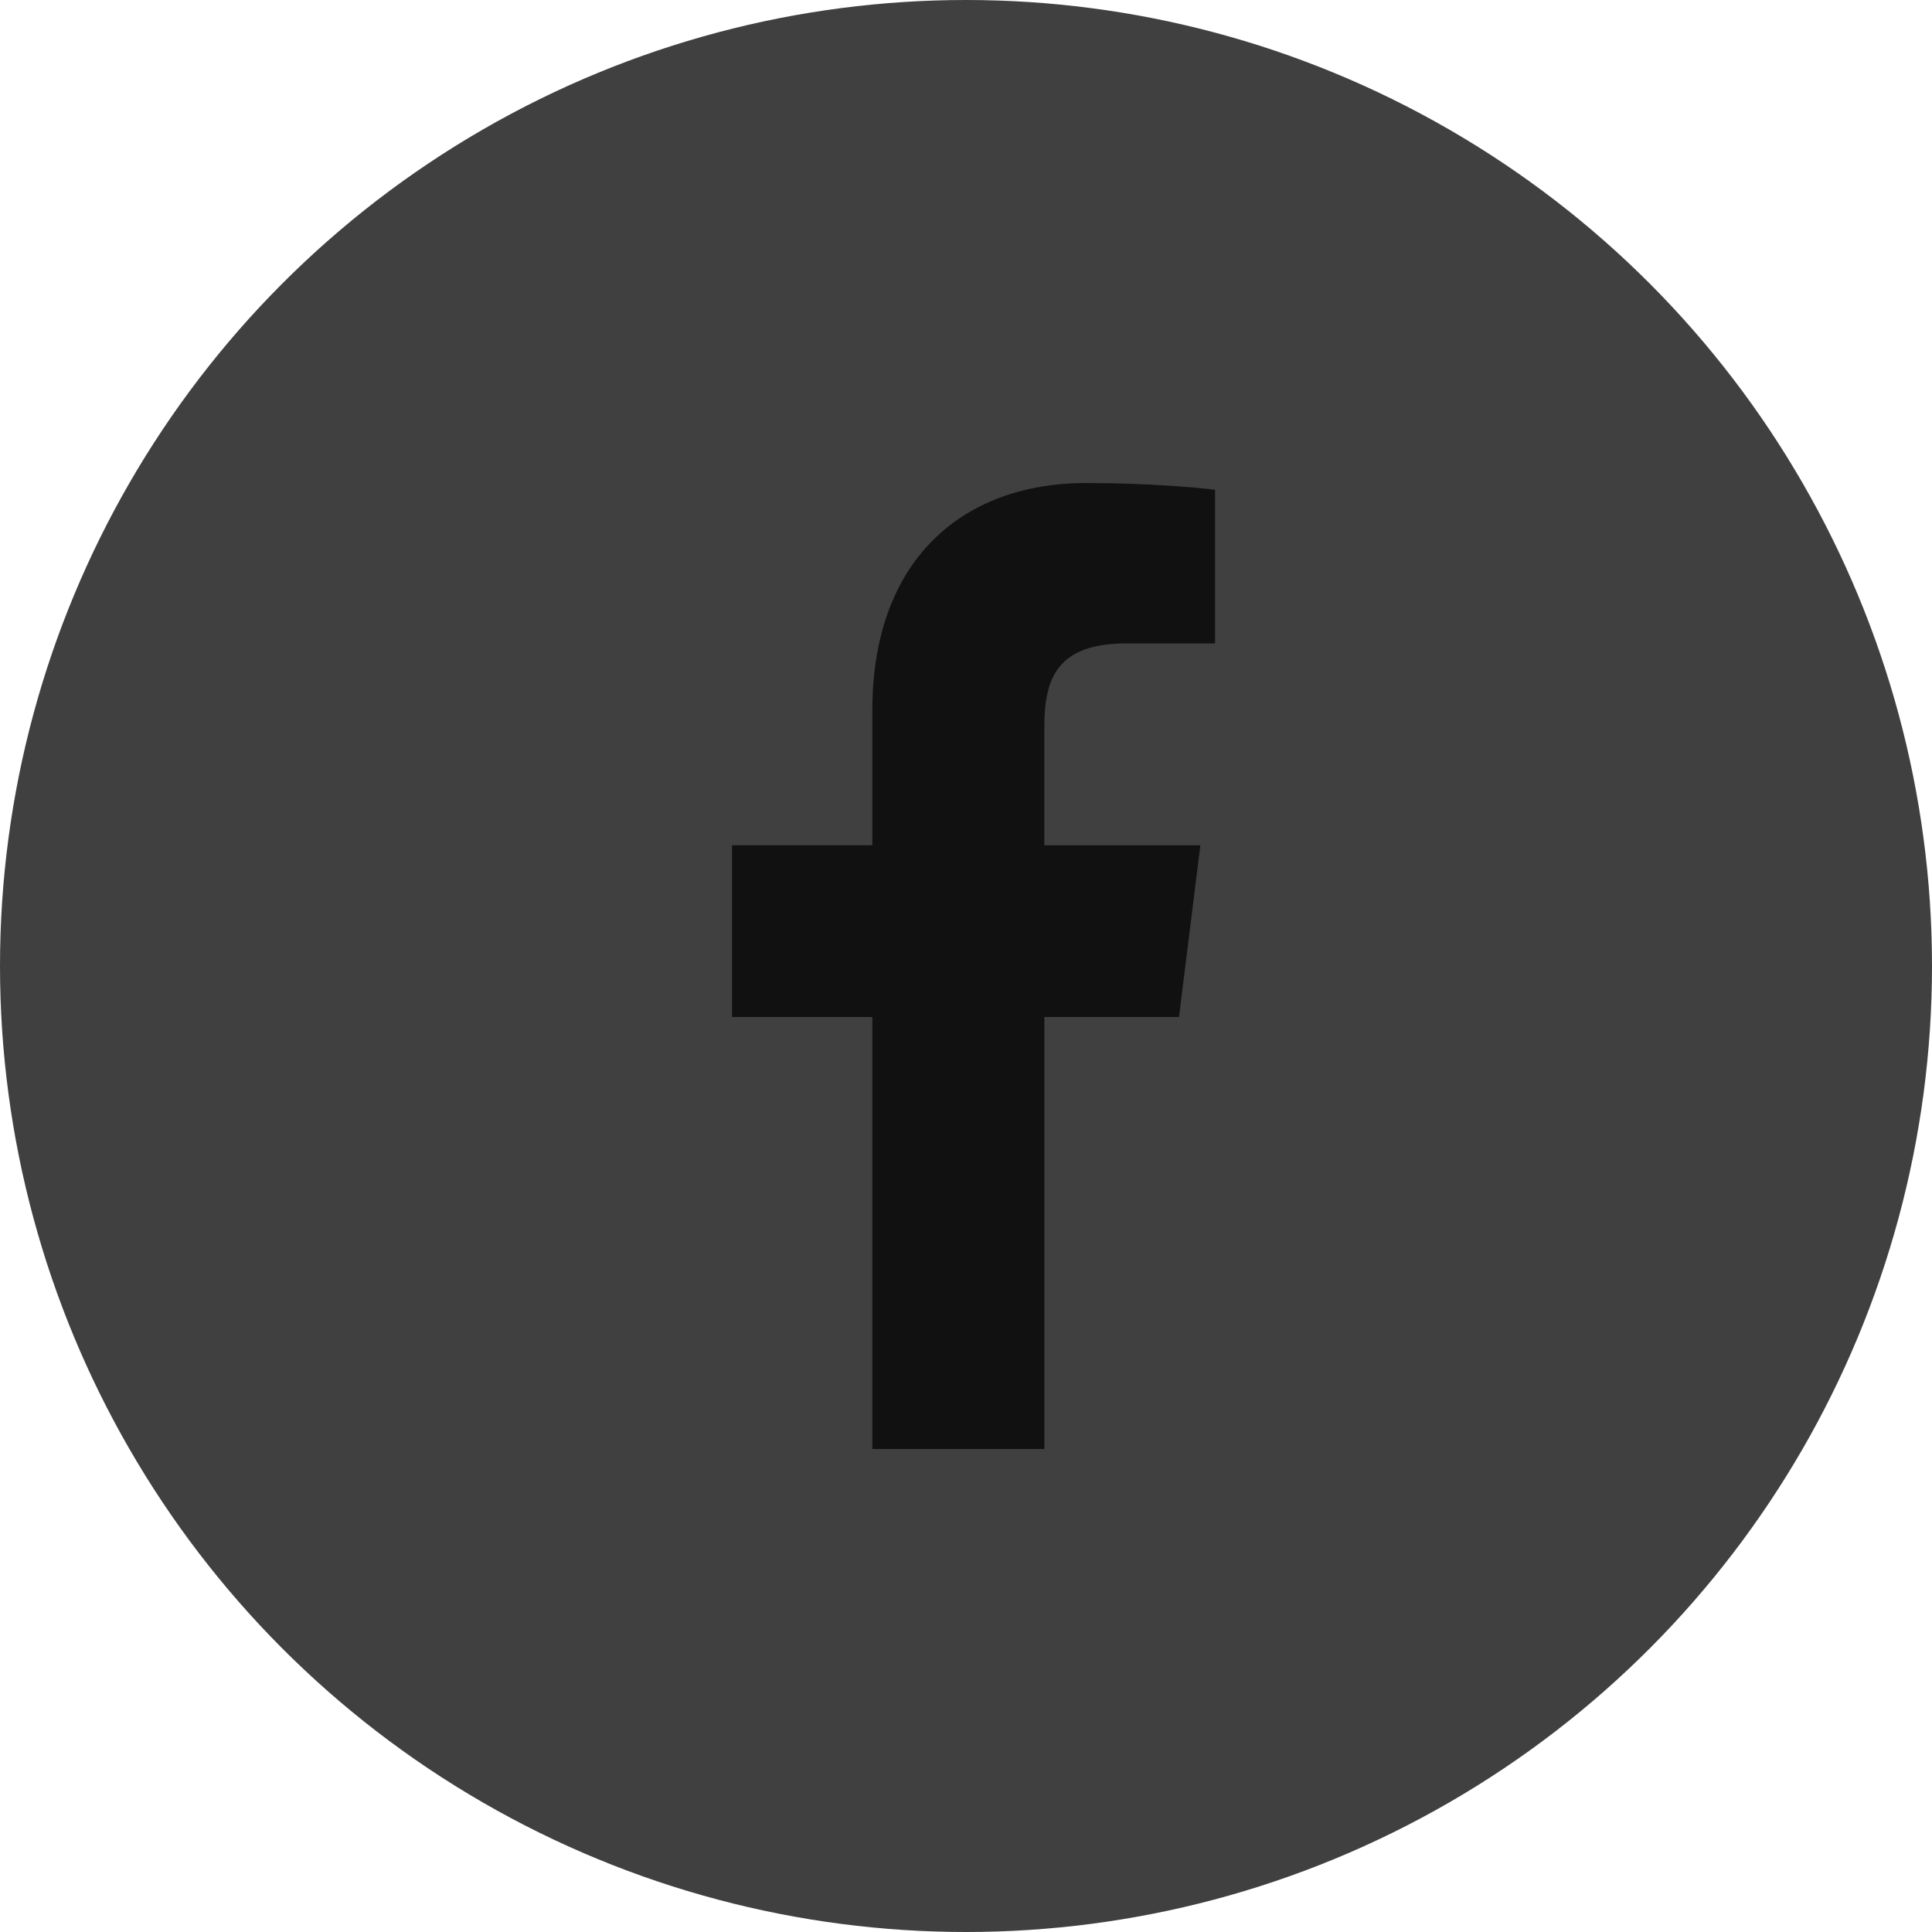 <svg width="36" height="36" viewBox="0 0 36 36" fill="none" xmlns="http://www.w3.org/2000/svg">
<circle cx="18" cy="18" r="18" fill="#404040"/>
<g clip-path="url(#clip0)">
<path d="M20.998 11.989H22.641V9.127C22.357 9.088 21.382 9 20.247 9C17.878 9 16.255 10.49 16.255 13.229V15.75H13.64V18.95H16.255V27H19.46V18.95H21.969L22.367 15.751H19.459V13.546C19.46 12.622 19.709 11.989 20.998 11.989Z" fill="#111111"/>
</g>
<defs>
<clipPath id="clip0">
<rect width="18" height="18" fill="white" transform="translate(9 9)"/>
</clipPath>
</defs>
</svg>
